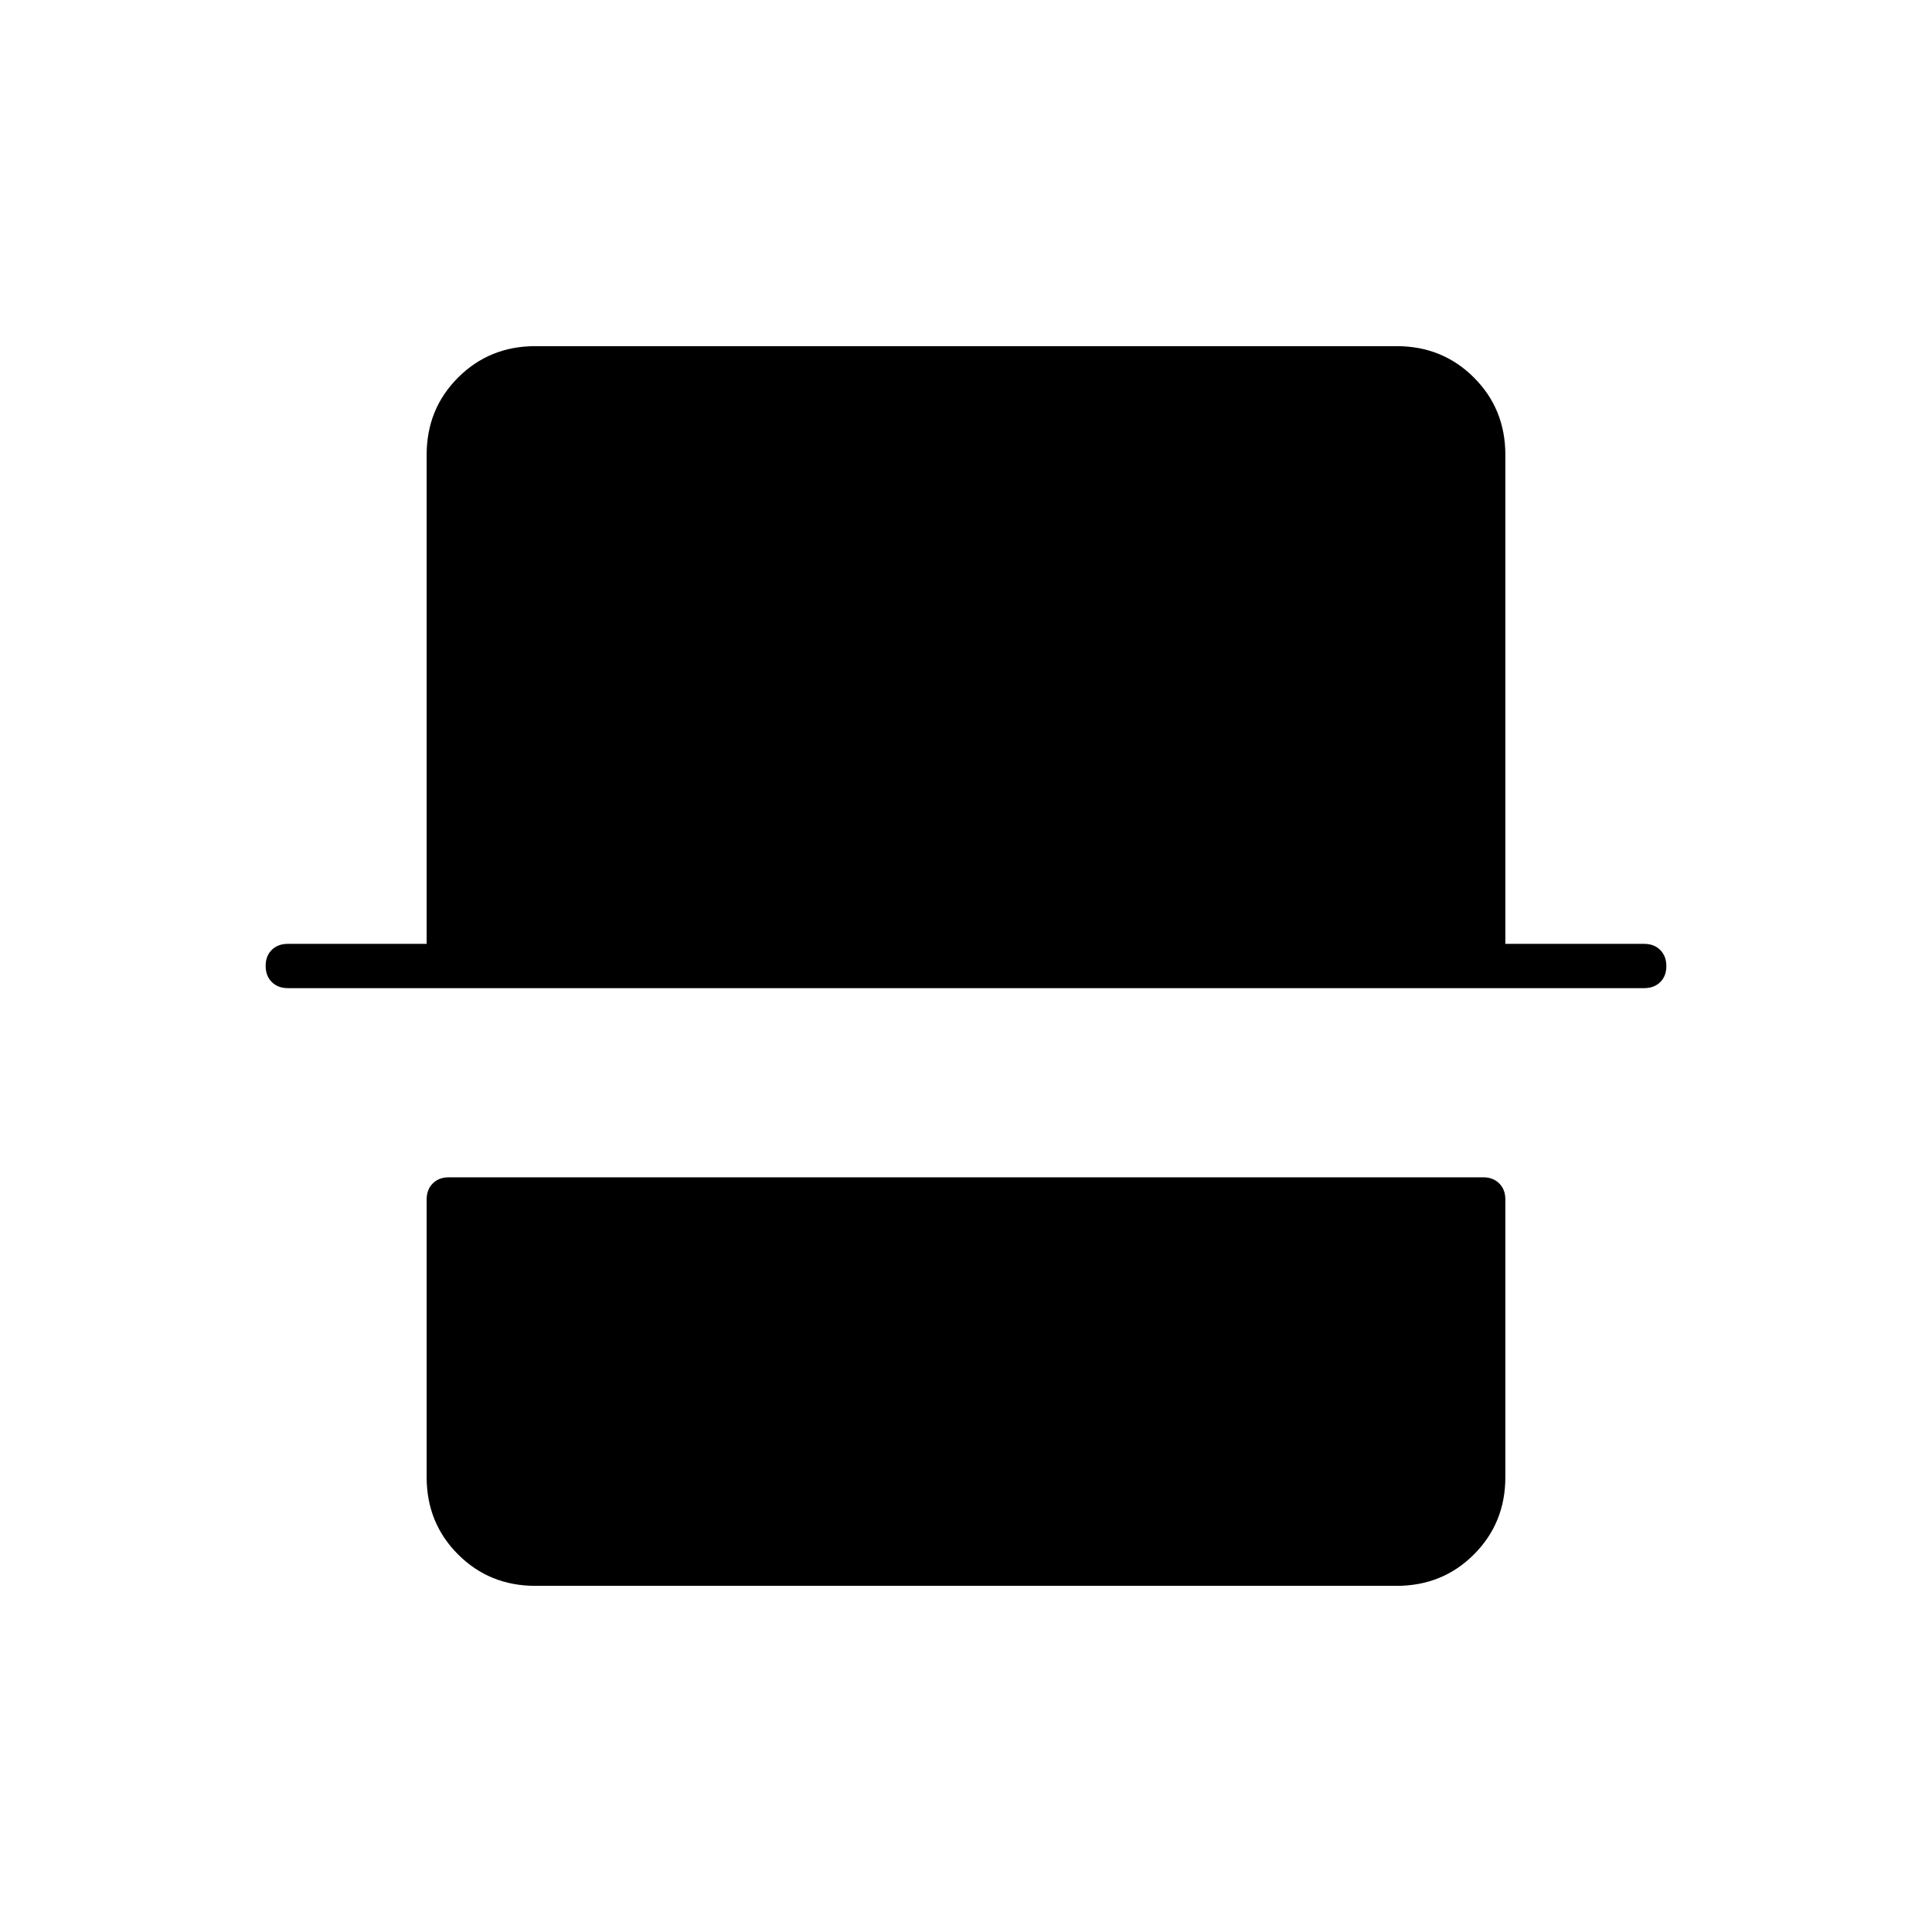 <svg xmlns="http://www.w3.org/2000/svg" width="48" height="48" viewBox="0 -960 960 960"><path d="M266-172q-22.77 0-38.39-15.61Q212-203.23 212-226v-138q0-4.93 3.04-7.96Q218.07-375 223-375h514q4.92 0 7.96 3.04Q748-368.93 748-364v138q0 22.77-15.61 38.39Q716.78-172 694-172H266ZM143-469q-4.92 0-7.96-3.05-3.04-3.06-3.04-8 0-4.95 3.04-7.95t7.96-3h69v-243q0-22.78 15.61-38.39Q243.23-788 266-788h428q22.78 0 38.39 15.61T748-734v243h69q4.92 0 7.96 3.05 3.04 3.06 3.04 8 0 4.95-3.04 7.95t-7.96 3H143Z"/></svg>